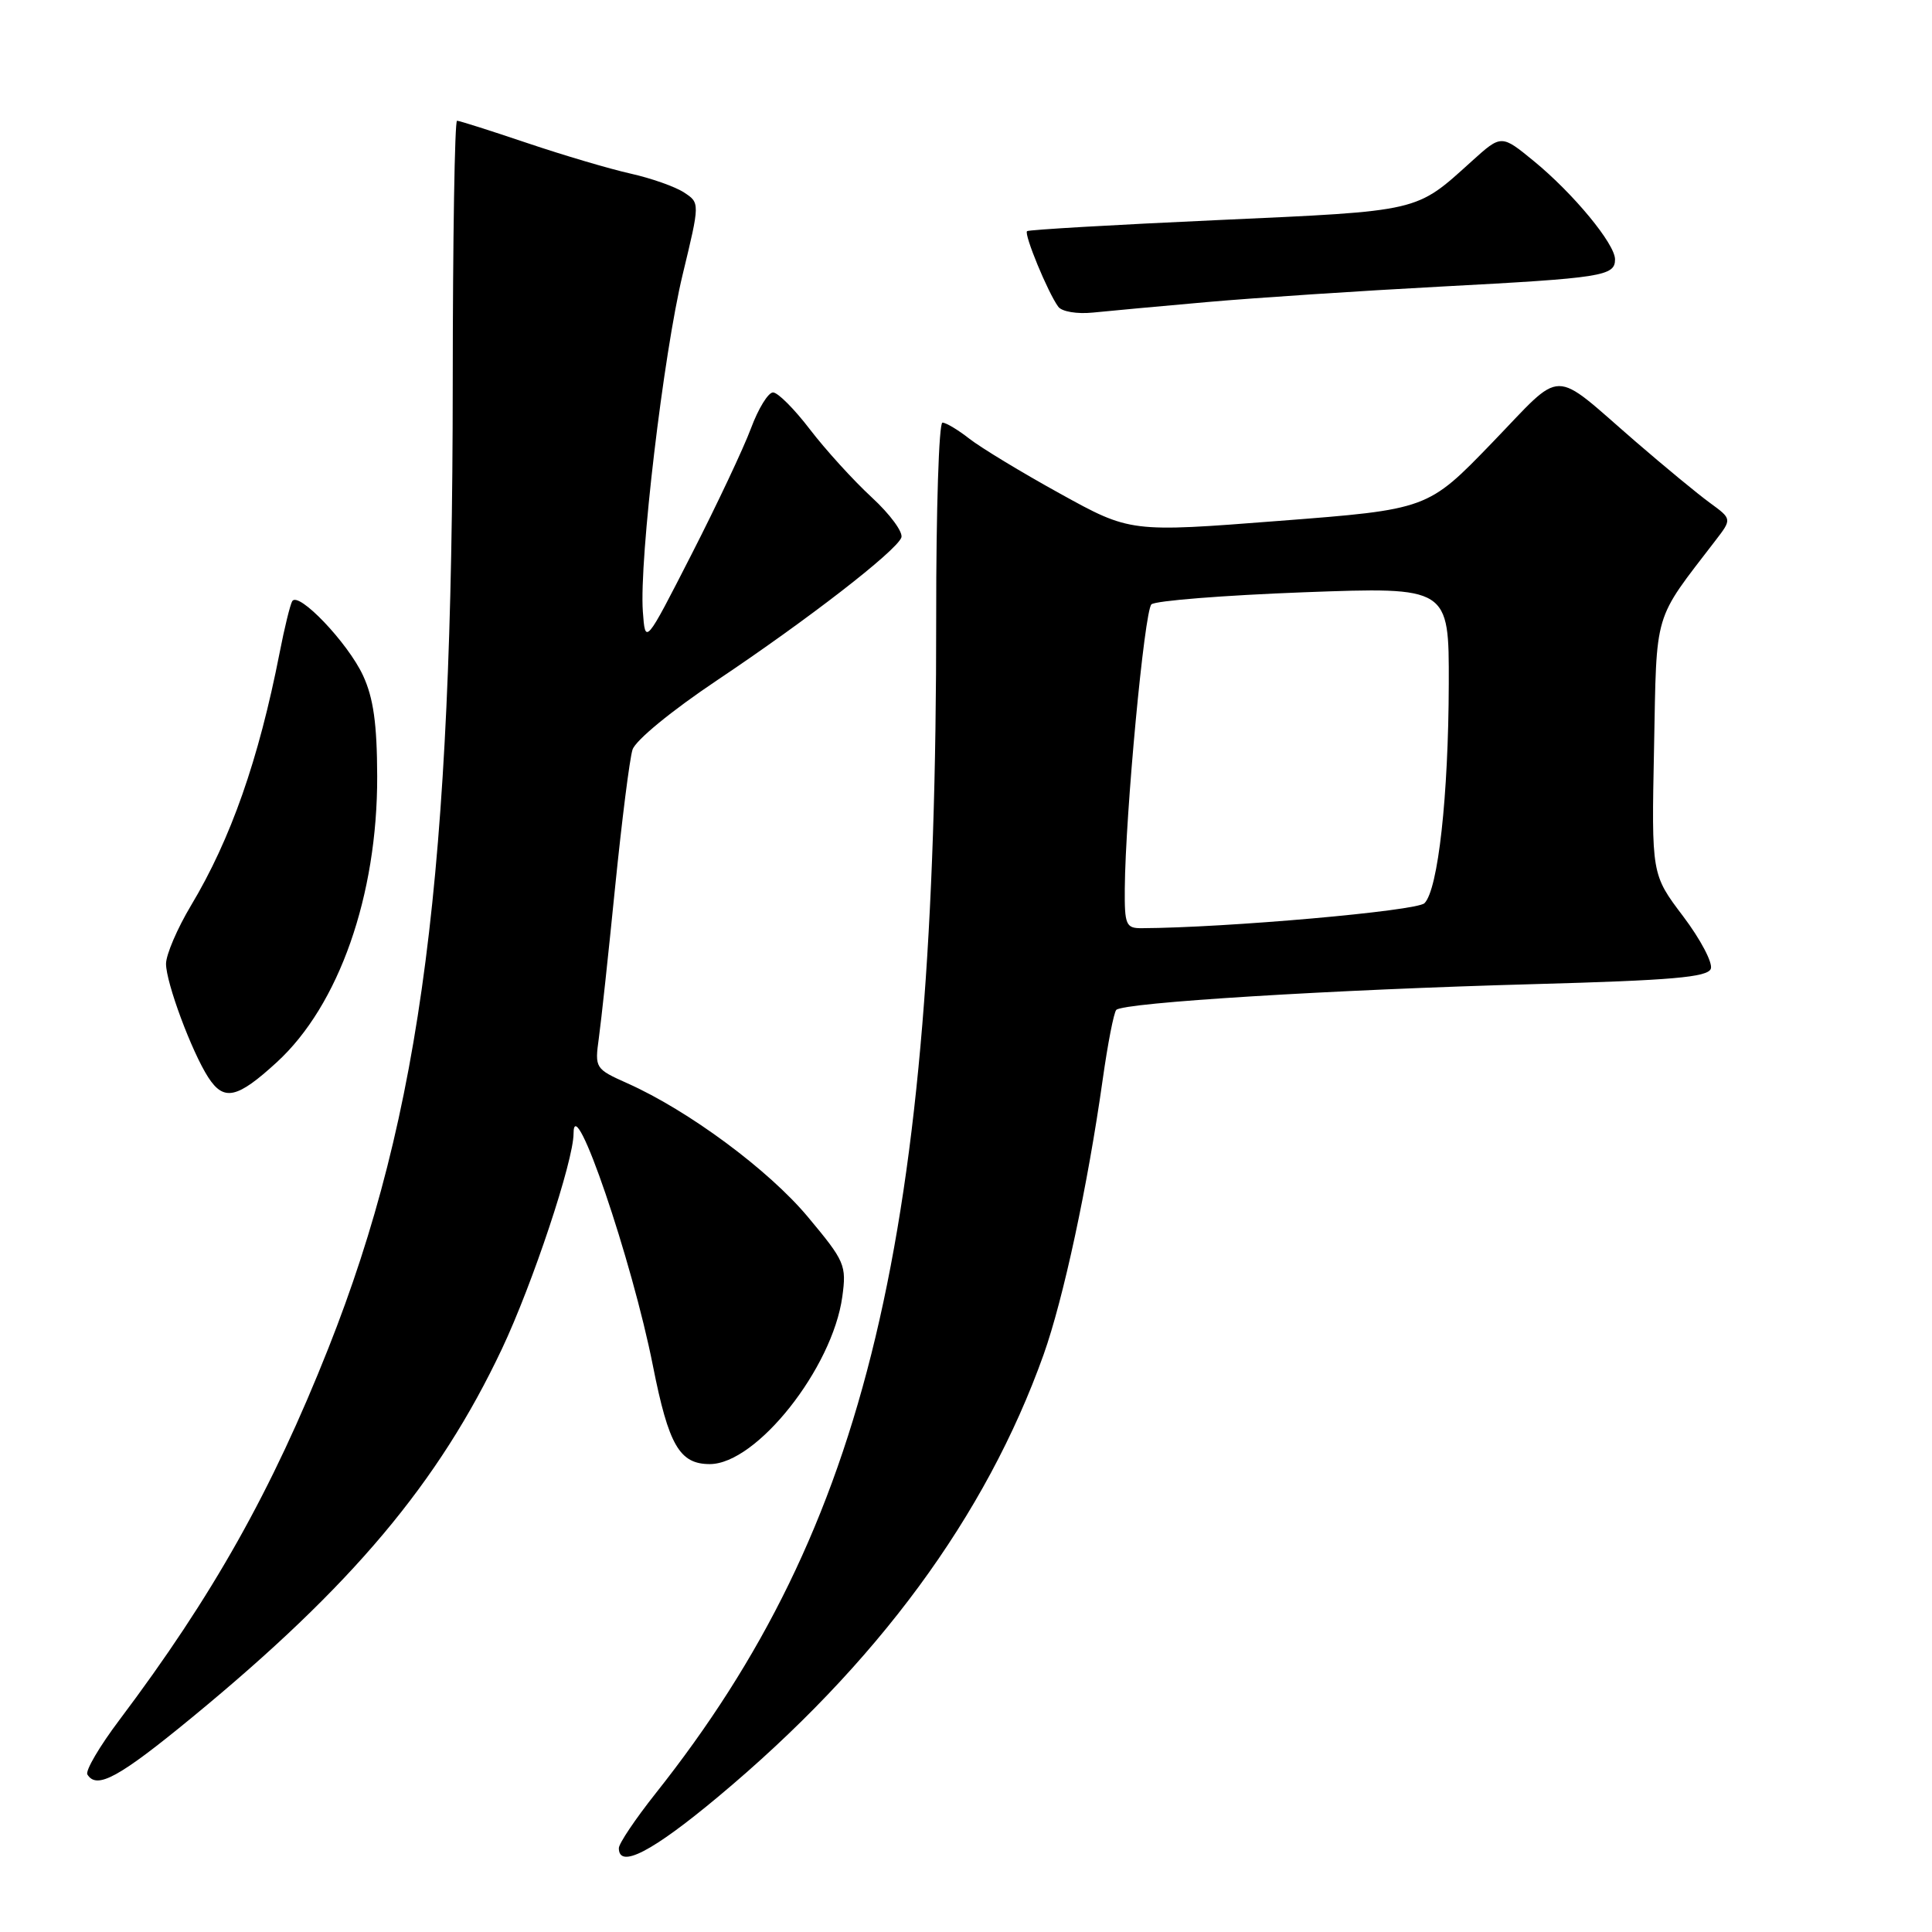 <?xml version="1.0" encoding="UTF-8" standalone="no"?>
<!DOCTYPE svg PUBLIC "-//W3C//DTD SVG 1.1//EN" "http://www.w3.org/Graphics/SVG/1.1/DTD/svg11.dtd" >
<svg xmlns="http://www.w3.org/2000/svg" xmlns:xlink="http://www.w3.org/1999/xlink" version="1.1" viewBox="0 0 256 256">
 <g >
 <path fill="currentColor"
d=" M 95.13 238.10 C 116.20 220.52 130.64 200.90 138.28 179.50 C 140.91 172.11 144.12 157.17 146.12 143.00 C 146.78 138.32 147.58 134.19 147.91 133.82 C 148.75 132.85 176.60 131.13 203.33 130.40 C 221.52 129.90 226.26 129.49 226.69 128.37 C 226.98 127.61 225.34 124.48 223.03 121.42 C 218.83 115.87 218.83 115.87 219.17 99.09 C 219.53 80.65 219.00 82.45 227.30 71.63 C 229.50 68.77 229.50 68.77 226.57 66.63 C 224.96 65.46 220.53 61.80 216.71 58.50 C 205.37 48.69 207.37 48.67 197.69 58.69 C 189.18 67.50 189.18 67.50 169.48 69.02 C 149.77 70.55 149.77 70.55 140.45 65.40 C 135.32 62.57 129.92 59.29 128.43 58.12 C 126.95 56.96 125.35 56.00 124.88 56.00 C 124.41 56.00 124.04 67.59 124.05 81.75 C 124.12 163.71 114.92 202.29 86.87 237.64 C 84.19 241.02 82.00 244.28 82.00 244.89 C 82.00 247.66 86.41 245.38 95.13 238.10 Z  M 25.48 227.54 C 46.65 210.13 58.11 196.50 66.51 178.73 C 70.57 170.14 76.00 153.82 76.00 150.19 C 76.00 144.29 83.76 167.01 86.52 181.00 C 88.60 191.50 90.04 194.00 94.05 194.00 C 100.25 194.00 110.31 181.29 111.61 171.82 C 112.18 167.64 111.96 167.13 107.05 161.25 C 101.85 155.02 91.22 147.15 83.15 143.55 C 78.86 141.63 78.80 141.54 79.35 137.55 C 79.66 135.32 80.63 126.30 81.51 117.50 C 82.40 108.70 83.43 100.53 83.81 99.34 C 84.20 98.10 89.00 94.17 95.00 90.15 C 107.03 82.10 118.68 73.08 119.43 71.24 C 119.71 70.55 117.95 68.15 115.51 65.90 C 113.07 63.65 109.39 59.60 107.33 56.91 C 105.27 54.21 103.07 52.00 102.43 52.00 C 101.79 52.00 100.48 54.14 99.51 56.75 C 98.54 59.36 94.99 66.89 91.62 73.48 C 85.50 85.46 85.50 85.46 85.18 81.02 C 84.69 74.14 87.91 46.92 90.46 36.36 C 92.75 26.88 92.75 26.88 90.63 25.50 C 89.46 24.73 86.27 23.61 83.54 23.00 C 80.81 22.39 74.65 20.57 69.85 18.95 C 65.05 17.33 60.87 16.00 60.56 16.00 C 60.25 16.00 60.00 31.64 59.99 50.75 C 59.97 115.72 55.89 147.40 43.51 178.65 C 36.02 197.54 28.20 211.45 15.84 227.88 C 13.20 231.38 11.28 234.64 11.58 235.13 C 12.82 237.14 15.74 235.55 25.48 227.54 Z  M 36.68 140.75 C 44.90 133.22 50.02 118.65 49.98 102.86 C 49.96 95.88 49.48 92.48 48.10 89.50 C 46.09 85.17 39.54 78.30 38.72 79.66 C 38.45 80.12 37.69 83.20 37.05 86.50 C 34.27 100.68 30.59 111.17 25.30 120.00 C 23.49 123.03 22.00 126.50 22.00 127.71 C 22.00 130.22 25.40 139.35 27.59 142.75 C 29.67 145.96 31.42 145.57 36.68 140.75 Z  M 160.00 40.02 C 166.32 39.46 180.28 38.54 191.00 37.97 C 212.33 36.84 214.00 36.58 214.00 34.37 C 214.00 32.32 208.48 25.64 203.26 21.36 C 198.94 17.82 198.94 17.82 195.05 21.33 C 187.52 28.14 188.40 27.93 161.40 29.16 C 147.71 29.78 136.32 30.44 136.09 30.63 C 135.65 31.01 138.86 38.80 140.23 40.65 C 140.70 41.29 142.72 41.63 144.79 41.42 C 146.83 41.21 153.68 40.58 160.00 40.02 Z  M 149.04 117.75 C 149.12 107.82 151.64 80.96 152.57 80.08 C 153.08 79.60 162.16 78.88 172.75 78.48 C 192.00 77.77 192.00 77.77 191.97 90.63 C 191.93 105.46 190.56 117.87 188.75 119.68 C 187.71 120.71 162.49 122.94 151.25 122.99 C 149.20 123.00 149.00 122.54 149.04 117.75 Z "/>
</g>
</svg>
